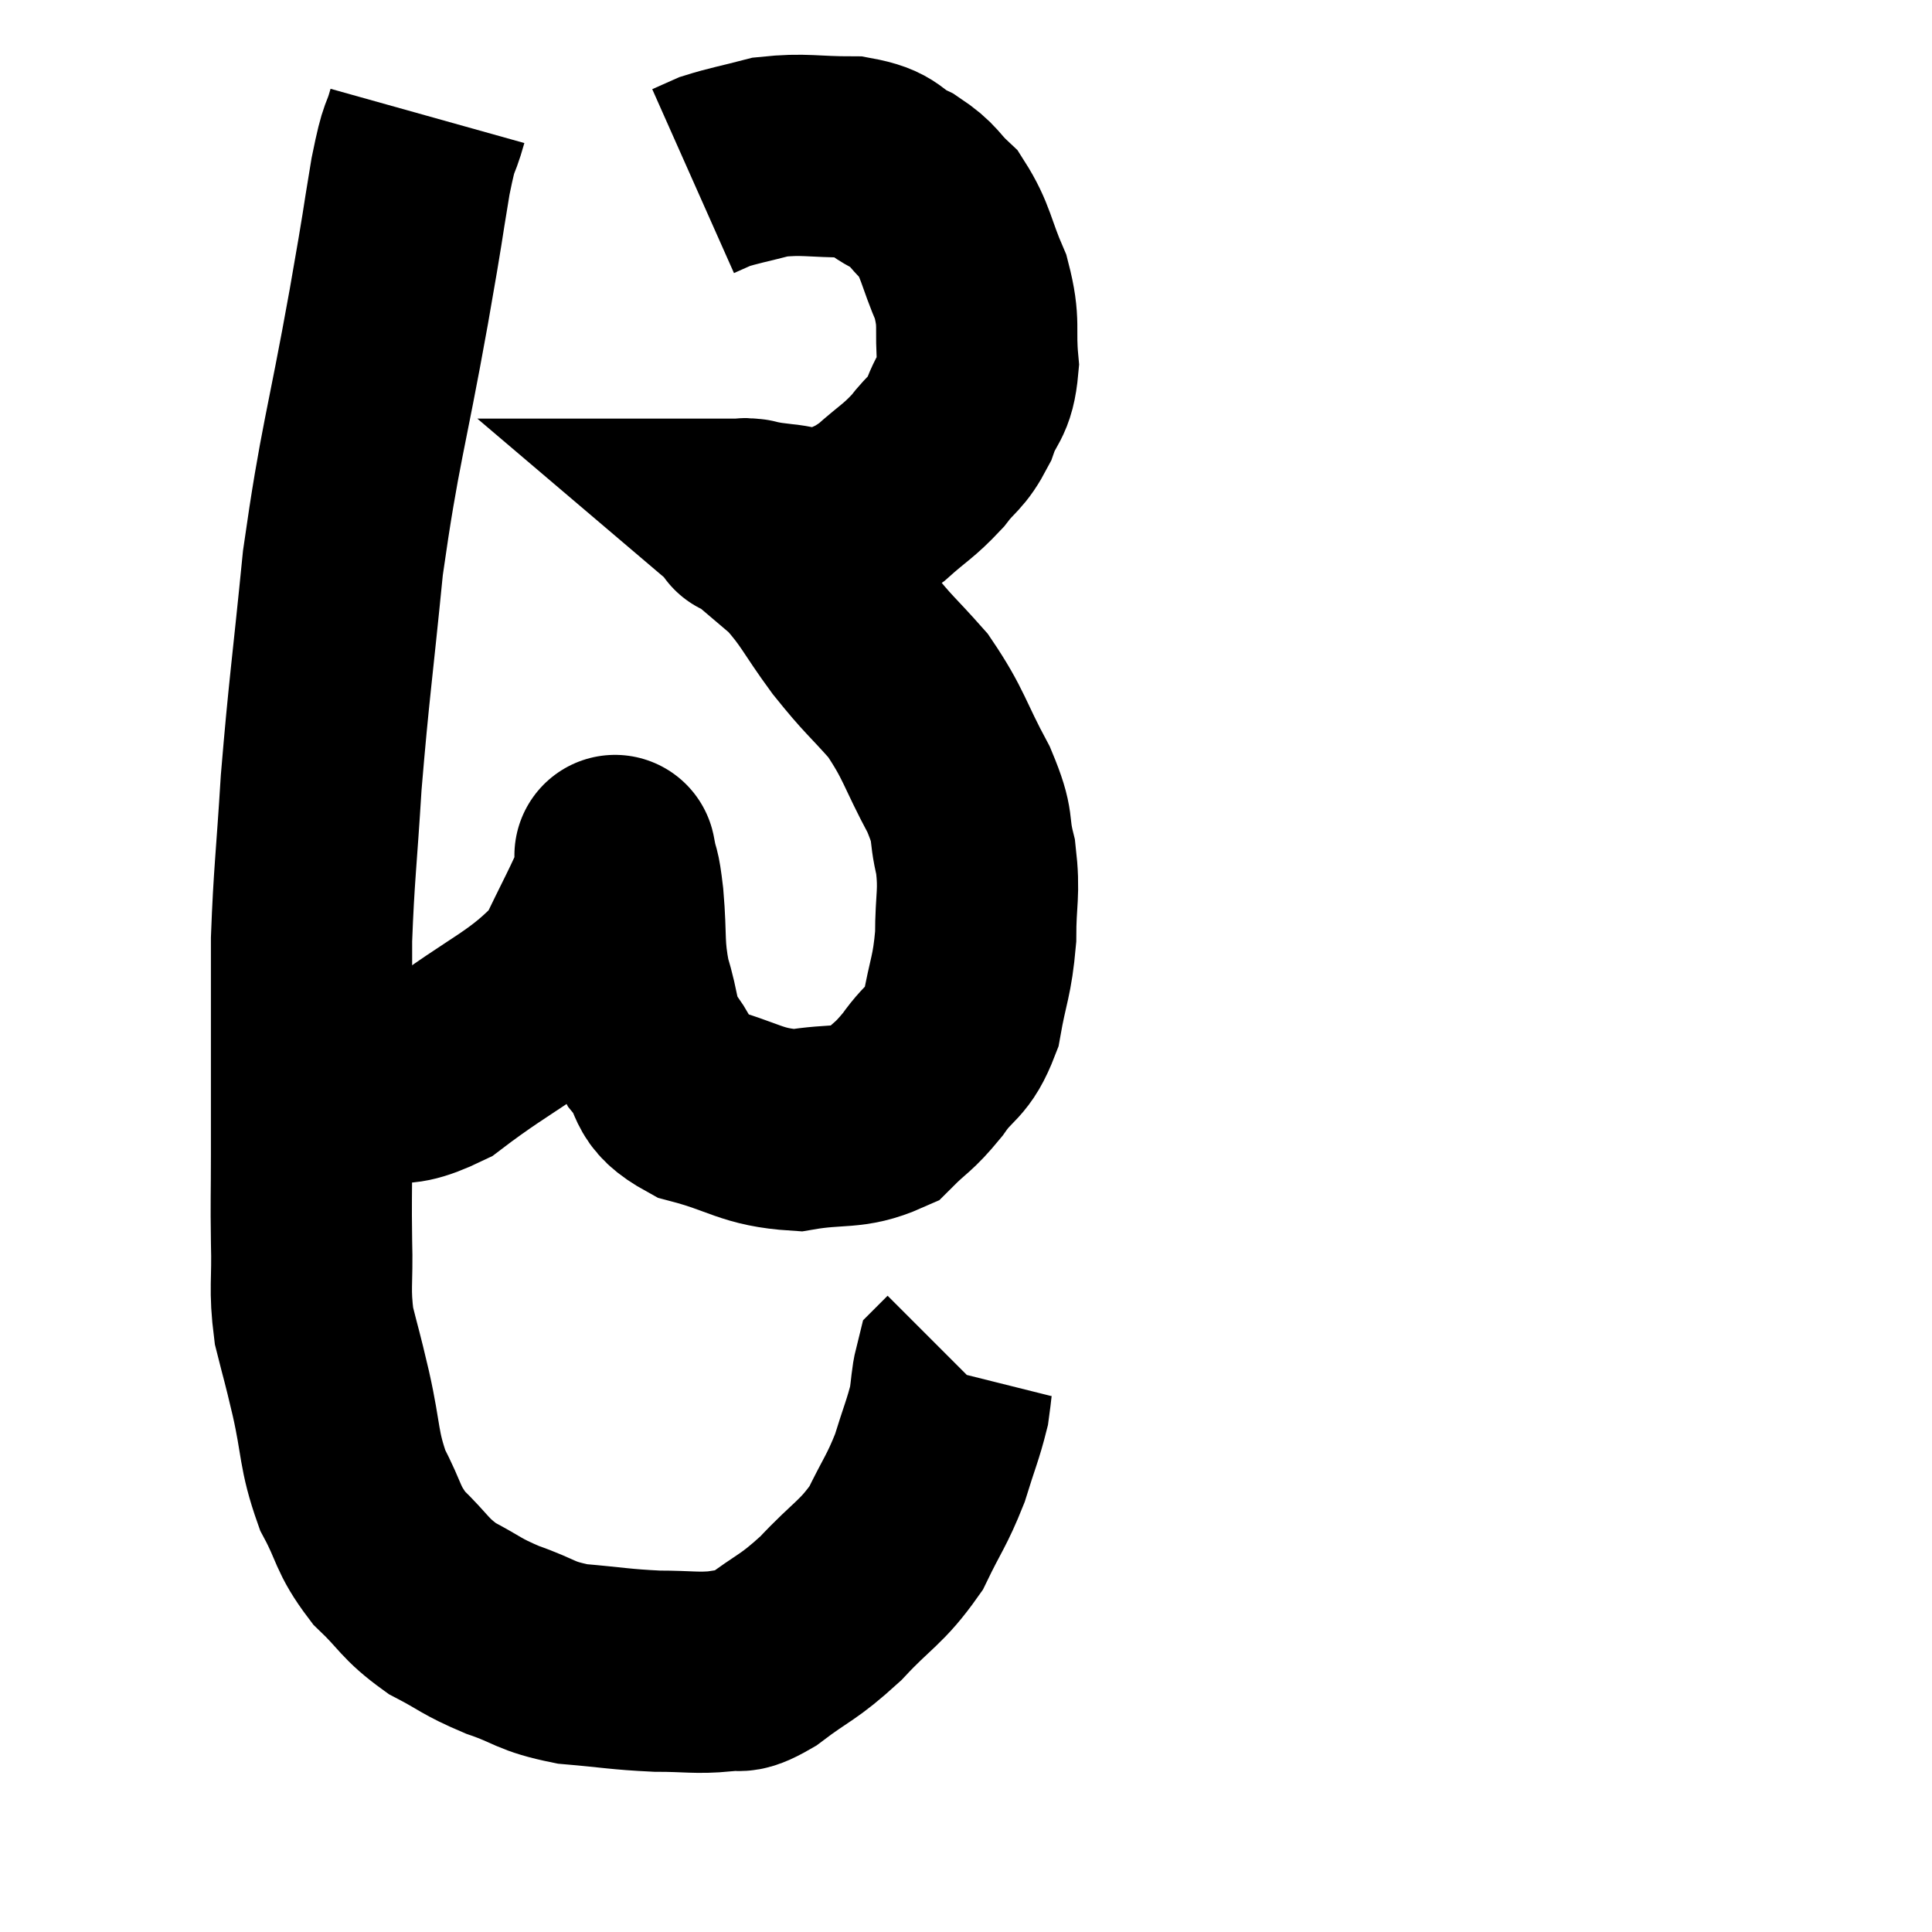 <svg width="48" height="48" viewBox="0 0 48 48" xmlns="http://www.w3.org/2000/svg"><path d="M 10.62 2.88 C 10.41 3.63, 10.44 3.195, 10.2 4.38 C 9.93 6, 10.08 5.22, 9.66 7.62 C 9.09 10.8, 8.94 11.025, 8.52 13.98 C 8.25 16.71, 8.175 17.1, 7.98 19.44 C 7.86 21.39, 7.8 21.735, 7.74 23.34 C 7.74 24.6, 7.74 24.525, 7.74 25.86 C 7.74 27.27, 7.74 27.435, 7.74 28.68 C 7.74 29.76, 7.725 29.775, 7.74 30.84 C 7.77 31.89, 7.68 31.995, 7.8 32.94 C 8.01 33.78, 7.98 33.6, 8.22 34.62 C 8.49 35.82, 8.4 36, 8.76 37.02 C 9.21 37.86, 9.105 37.965, 9.66 38.7 C 10.32 39.33, 10.275 39.45, 10.98 39.96 C 11.73 40.35, 11.67 40.395, 12.48 40.74 C 13.35 41.04, 13.26 41.145, 14.22 41.34 C 15.27 41.43, 15.39 41.475, 16.32 41.52 C 17.13 41.52, 17.295 41.58, 17.94 41.52 C 18.42 41.4, 18.225 41.67, 18.9 41.28 C 19.77 40.62, 19.8 40.725, 20.64 39.96 C 21.45 39.09, 21.645 39.09, 22.26 38.22 C 22.68 37.35, 22.77 37.305, 23.1 36.48 C 23.34 35.7, 23.43 35.52, 23.58 34.92 C 23.64 34.5, 23.64 34.32, 23.7 34.08 C 23.76 34.02, 23.79 33.99, 23.82 33.96 L 23.82 33.96" fill="none" stroke="black" stroke-width="5"></path><path d="M 7.62 26.52 C 8.19 26.61, 7.935 26.685, 8.76 26.7 C 9.84 26.64, 9.555 27.24, 10.92 26.58 C 12.57 25.32, 13.14 25.23, 14.22 24.06 C 14.73 22.98, 14.97 22.575, 15.24 21.9 C 15.27 21.63, 15.285 21.495, 15.3 21.36 C 15.3 21.36, 15.3 21.36, 15.3 21.36 C 15.3 21.36, 15.255 21.12, 15.3 21.36 C 15.39 21.84, 15.39 21.555, 15.48 22.32 C 15.57 23.37, 15.48 23.475, 15.66 24.42 C 15.93 25.26, 15.795 25.35, 16.2 26.1 C 16.74 26.76, 16.38 26.925, 17.28 27.42 C 18.54 27.75, 18.645 28.005, 19.8 28.08 C 20.85 27.9, 21.12 28.065, 21.9 27.72 C 22.41 27.21, 22.425 27.3, 22.92 26.7 C 23.4 26.01, 23.55 26.175, 23.88 25.32 C 24.06 24.3, 24.15 24.285, 24.24 23.28 C 24.24 22.29, 24.345 22.215, 24.24 21.3 C 24.03 20.46, 24.24 20.625, 23.82 19.62 C 23.19 18.45, 23.22 18.255, 22.56 17.28 C 21.87 16.5, 21.855 16.56, 21.18 15.72 C 20.52 14.82, 20.49 14.625, 19.86 13.92 C 19.26 13.41, 18.96 13.155, 18.66 12.9 C 18.66 12.9, 18.66 12.9, 18.66 12.9 C 18.66 12.9, 18.675 12.9, 18.66 12.9 C 18.63 12.9, 18.42 12.87, 18.6 12.9 C 18.99 12.96, 18.855 12.96, 19.38 13.02 C 20.04 13.08, 20.07 13.275, 20.7 13.14 C 21.3 12.81, 21.315 12.9, 21.9 12.48 C 22.47 11.97, 22.56 11.97, 23.04 11.46 C 23.43 10.95, 23.505 11.04, 23.82 10.44 C 24.06 9.75, 24.225 9.885, 24.3 9.06 C 24.21 8.1, 24.36 8.07, 24.12 7.14 C 23.73 6.24, 23.76 6, 23.34 5.34 C 22.89 4.92, 22.98 4.86, 22.44 4.5 C 21.81 4.2, 22.005 4.05, 21.18 3.9 C 20.16 3.9, 19.995 3.81, 19.14 3.9 C 18.45 4.08, 18.24 4.11, 17.76 4.26 C 17.49 4.38, 17.355 4.44, 17.22 4.5 L 17.22 4.5" fill="none" stroke="black" stroke-width="5"></path></svg>